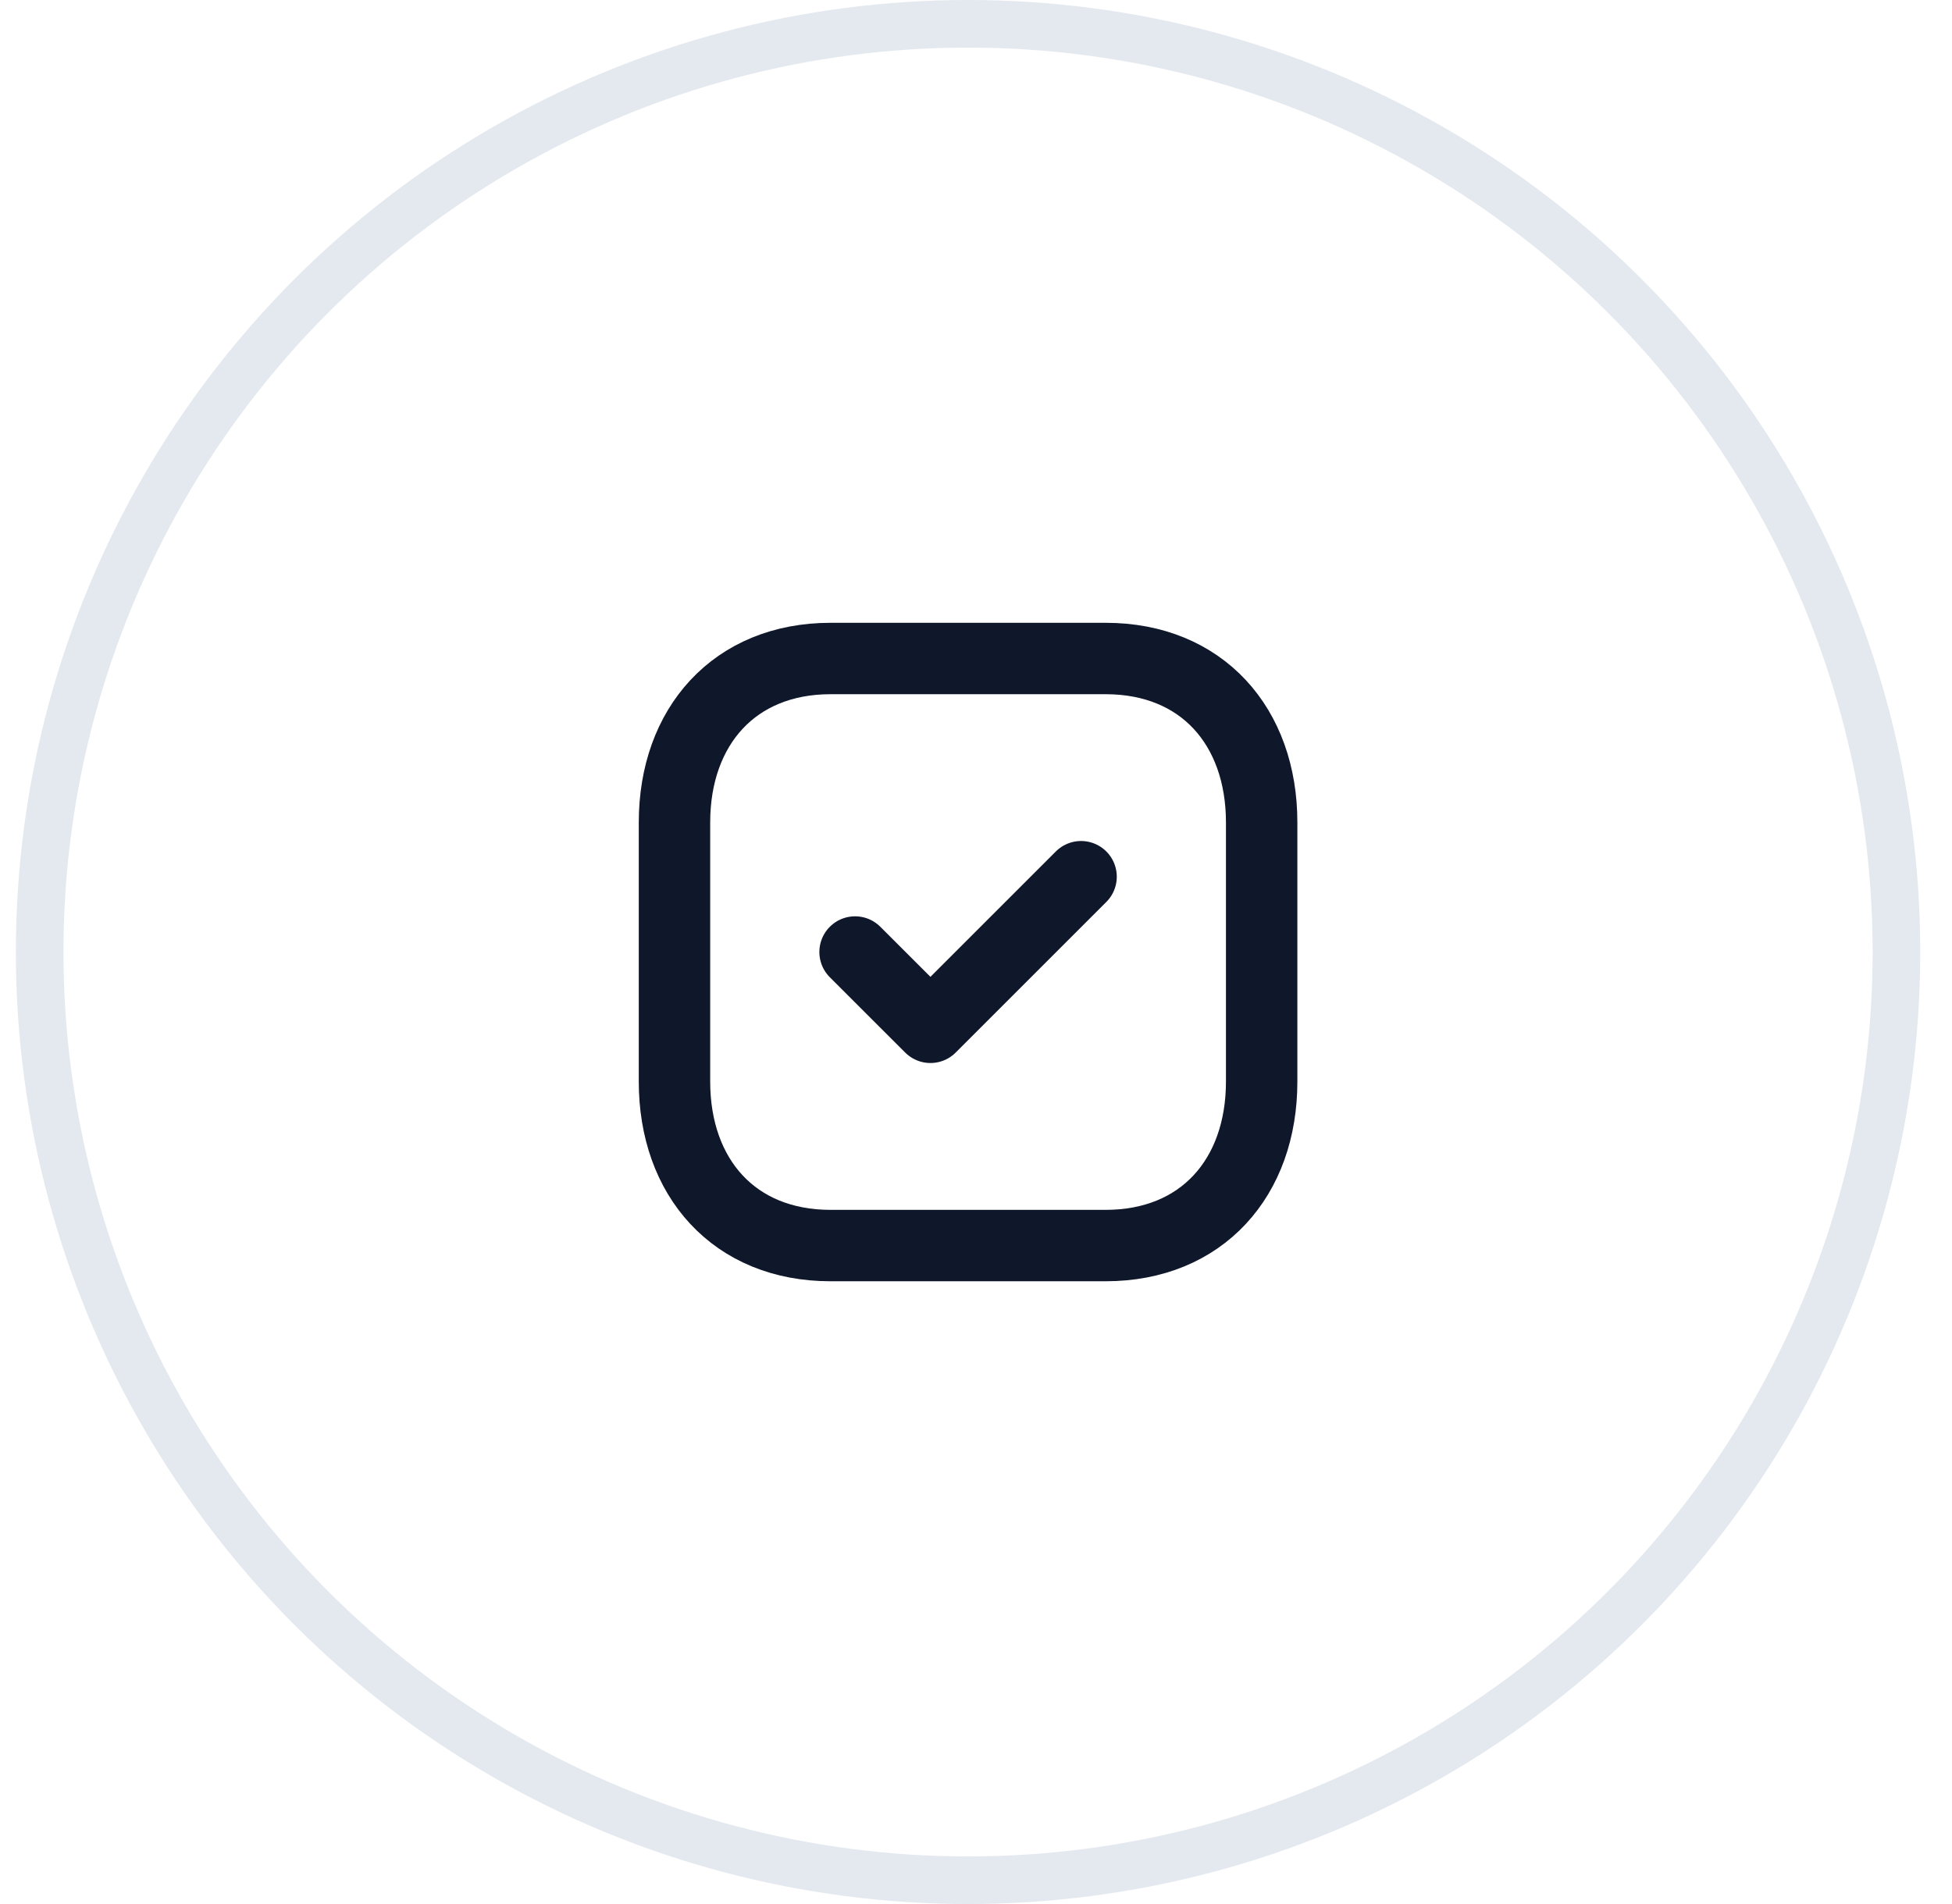 <svg width="41" height="40" viewBox="0 0 41 40" fill="none" xmlns="http://www.w3.org/2000/svg">
<circle opacity="0.5" cx="20.333" cy="20" r="19.5" stroke="#CBD5E1"/>
<path fill-rule="evenodd" clip-rule="evenodd" d="M23.223 13.834H17.444C15.43 13.834 14.167 15.259 14.167 17.277V22.723C14.167 24.741 15.424 26.167 17.444 26.167H23.222C25.243 26.167 26.5 24.741 26.5 22.723V17.277C26.5 15.259 25.243 13.834 23.223 13.834Z" stroke="#0F172A" stroke-width="1.5" stroke-linecap="round" stroke-linejoin="round"/>
<path d="M17.96 20L19.543 21.582L22.707 18.418" stroke="#0F172A" stroke-width="1.5" stroke-linecap="round" stroke-linejoin="round"/>
</svg>
